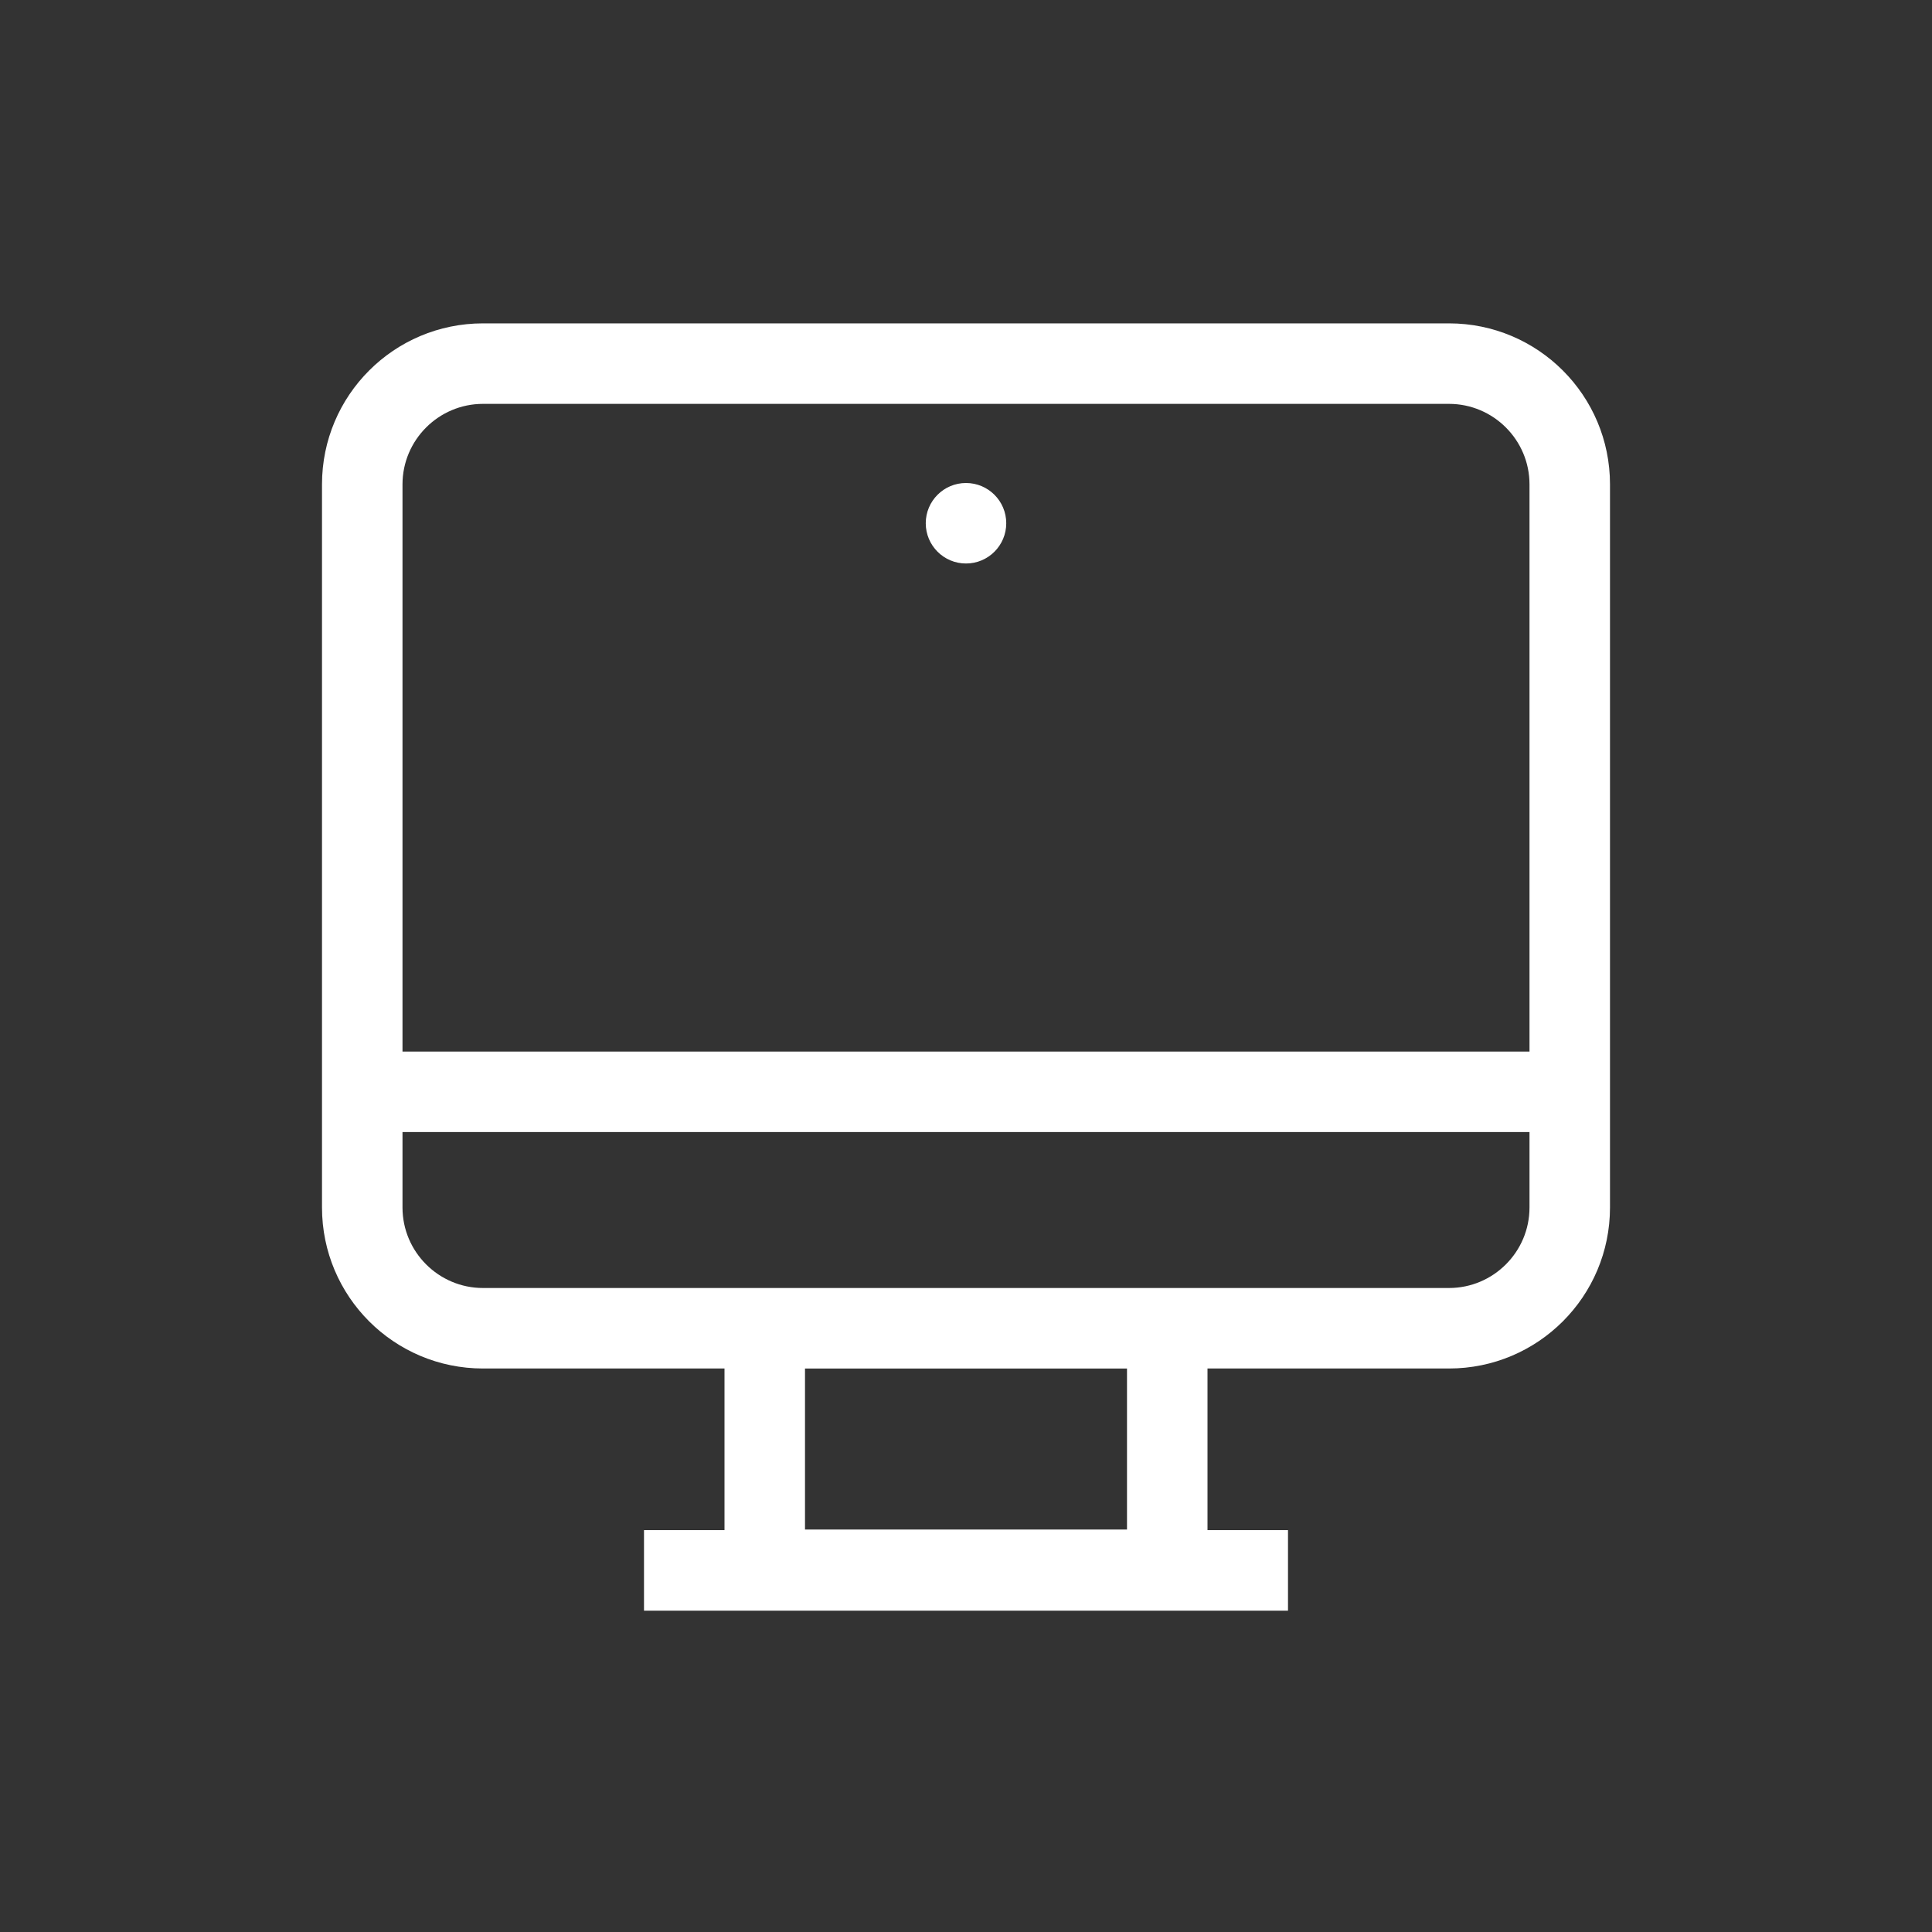 <?xml version="1.0" encoding="UTF-8"?><svg id="Icons" xmlns="http://www.w3.org/2000/svg" viewBox="0 0 240 240"><rect x="0" y="0" width="240" height="240" fill="#333333" stroke="none"/><defs><style>.cls-1{fill:#FFF;stroke-width:0px;}</style></defs><path class="cls-1" d="M180,40.17H60c-11.05,0-20,8.95-20,20v89.83c0,11.05,8.95,20,20,20h30v20.08h-10v10h80v-10h-10v-20.08h30c11.05,0,20-8.95,20-20V60.17c0-11.05-8.95-20-20-20ZM60,50.17h120c5.51,0,10,4.49,10,10v70.46H50V60.17c0-5.51,4.49-10,10-10ZM140,190h-40v-20h40v20ZM180,160H60c-5.51,0-10-4.49-10-10v-9.37h140v9.37c0,5.51-4.49,10-10,10Z"/><circle class="cls-1" cx="120" cy="65" r="5"/></svg>